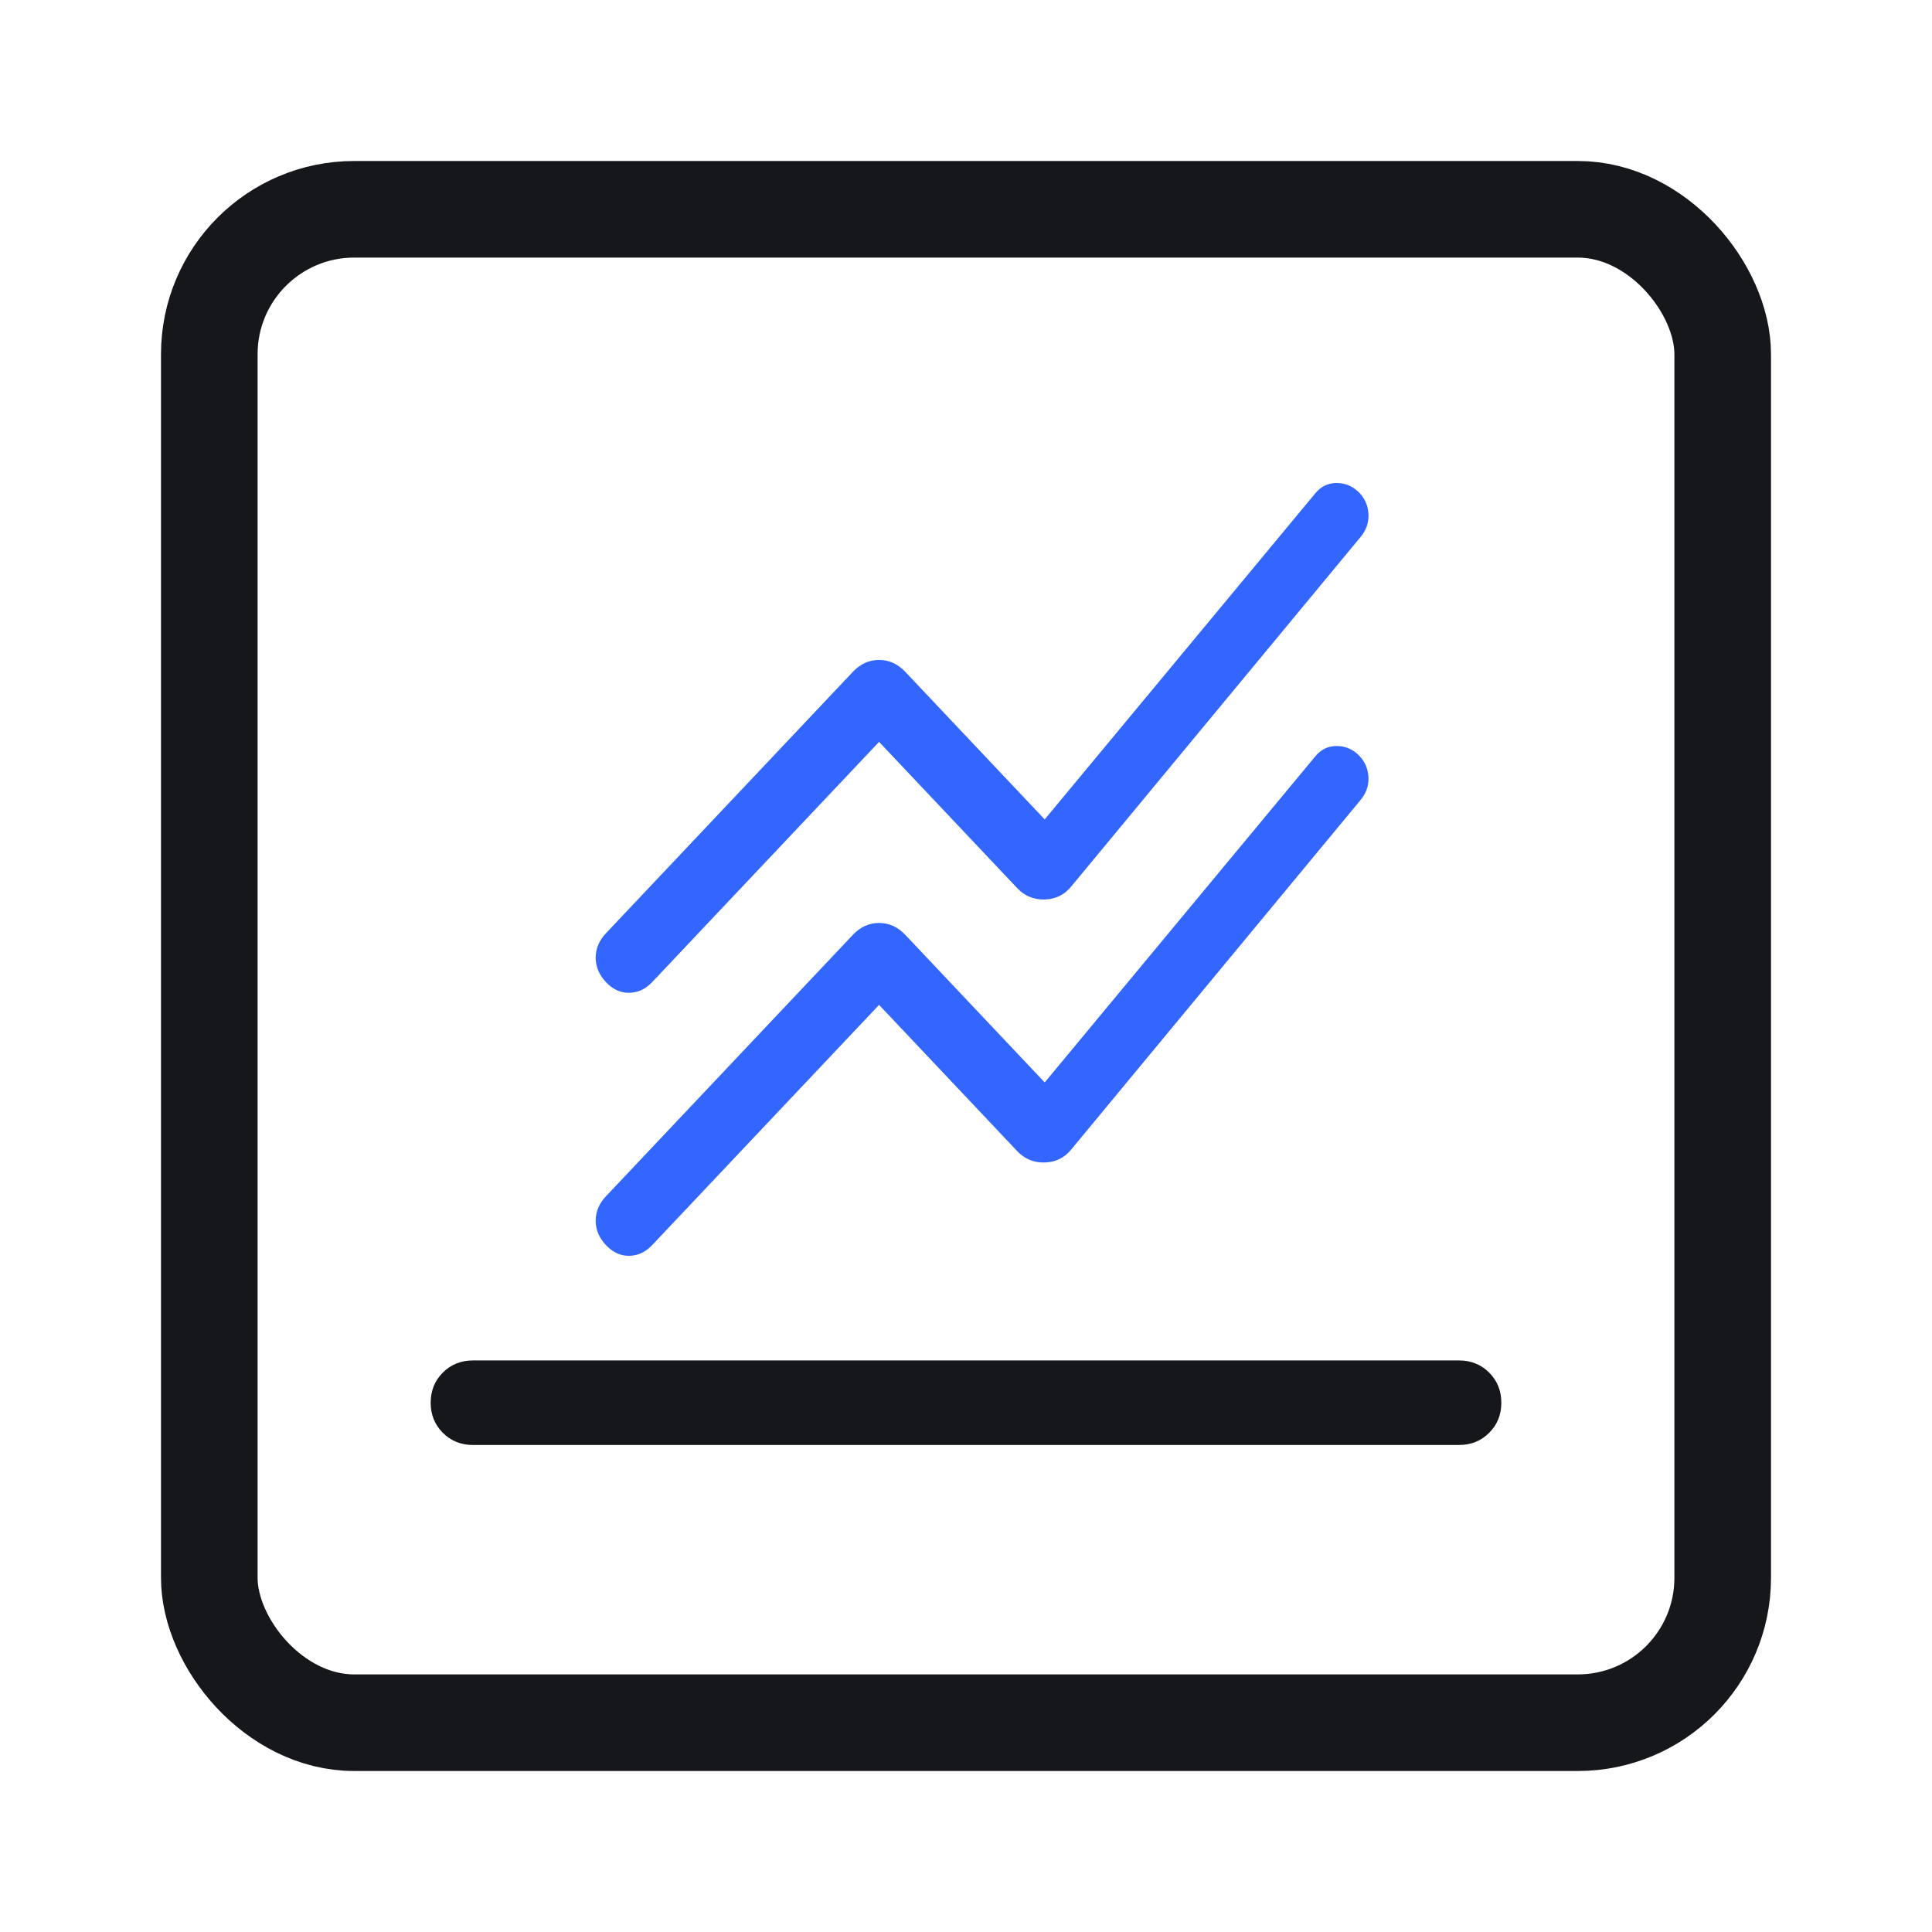 <svg width="120" height="120" viewBox="0 0 120 120" fill="none" xmlns="http://www.w3.org/2000/svg">
<rect x="13" y="13" width="94" height="94" rx="9" stroke="#15171A" stroke-width="6"/>
<mask id="mask0_120_12702" style="mask-type:alpha" maskUnits="userSpaceOnUse" x="18" y="18" width="84" height="84">
<rect x="18" y="18" width="84" height="84" fill="#D9D9D9"/>
</mask>
<g mask="url(#mask0_120_12702)">
<path d="M27.505 88.995C28.008 89.498 28.631 89.75 29.375 89.75H90.625C91.369 89.75 91.992 89.499 92.495 88.996C92.998 88.493 93.25 87.87 93.25 87.126C93.25 86.382 92.998 85.758 92.495 85.255C91.992 84.752 91.369 84.5 90.625 84.5H29.375C28.631 84.5 28.008 84.751 27.505 85.254C27.002 85.756 26.75 86.38 26.75 87.124C26.75 87.868 27.002 88.492 27.505 88.995Z" fill="#15171A"/>
</g>
<mask id="mask1_120_12702" style="mask-type:alpha" maskUnits="userSpaceOnUse" x="24" y="17" width="73" height="73">
<rect x="24" y="17" width="73" height="73" fill="#3366FF"/>
</mask>
<g mask="url(#mask1_120_12702)">
<path d="M54.601 62.415L40.506 77.337C40.097 77.77 39.623 77.991 39.084 78C38.545 78.008 38.063 77.788 37.638 77.337C37.213 76.887 37 76.381 37 75.819C37 75.257 37.213 74.751 37.638 74.301L52.974 58.064C53.439 57.572 53.981 57.326 54.601 57.326C55.221 57.326 55.763 57.572 56.228 58.064L64.888 67.232L81.668 47.011C82.024 46.561 82.474 46.336 83.018 46.336C83.562 46.336 84.033 46.538 84.432 46.943C84.788 47.32 84.977 47.769 84.998 48.289C85.02 48.809 84.852 49.28 84.496 49.703L66.564 71.363C66.142 71.901 65.589 72.181 64.905 72.204C64.221 72.226 63.646 71.992 63.181 71.499L54.601 62.415ZM54.601 46.079L40.506 61.002C40.097 61.434 39.623 61.655 39.084 61.664C38.545 61.673 38.063 61.452 37.638 61.002C37.213 60.551 37 60.045 37 59.483C37 58.921 37.213 58.415 37.638 57.965L52.974 41.728C53.439 41.236 53.981 40.99 54.601 40.99C55.221 40.99 55.763 41.236 56.228 41.728L64.888 50.896L81.668 30.675C82.024 30.225 82.474 30 83.018 30C83.562 30 84.033 30.203 84.432 30.607C84.788 30.984 84.977 31.433 84.998 31.953C85.02 32.473 84.852 32.944 84.496 33.367L66.564 55.027C66.142 55.565 65.589 55.845 64.905 55.868C64.221 55.89 63.646 55.656 63.181 55.163L54.601 46.079Z" fill="#3366FF"/>
</g>
</svg>
